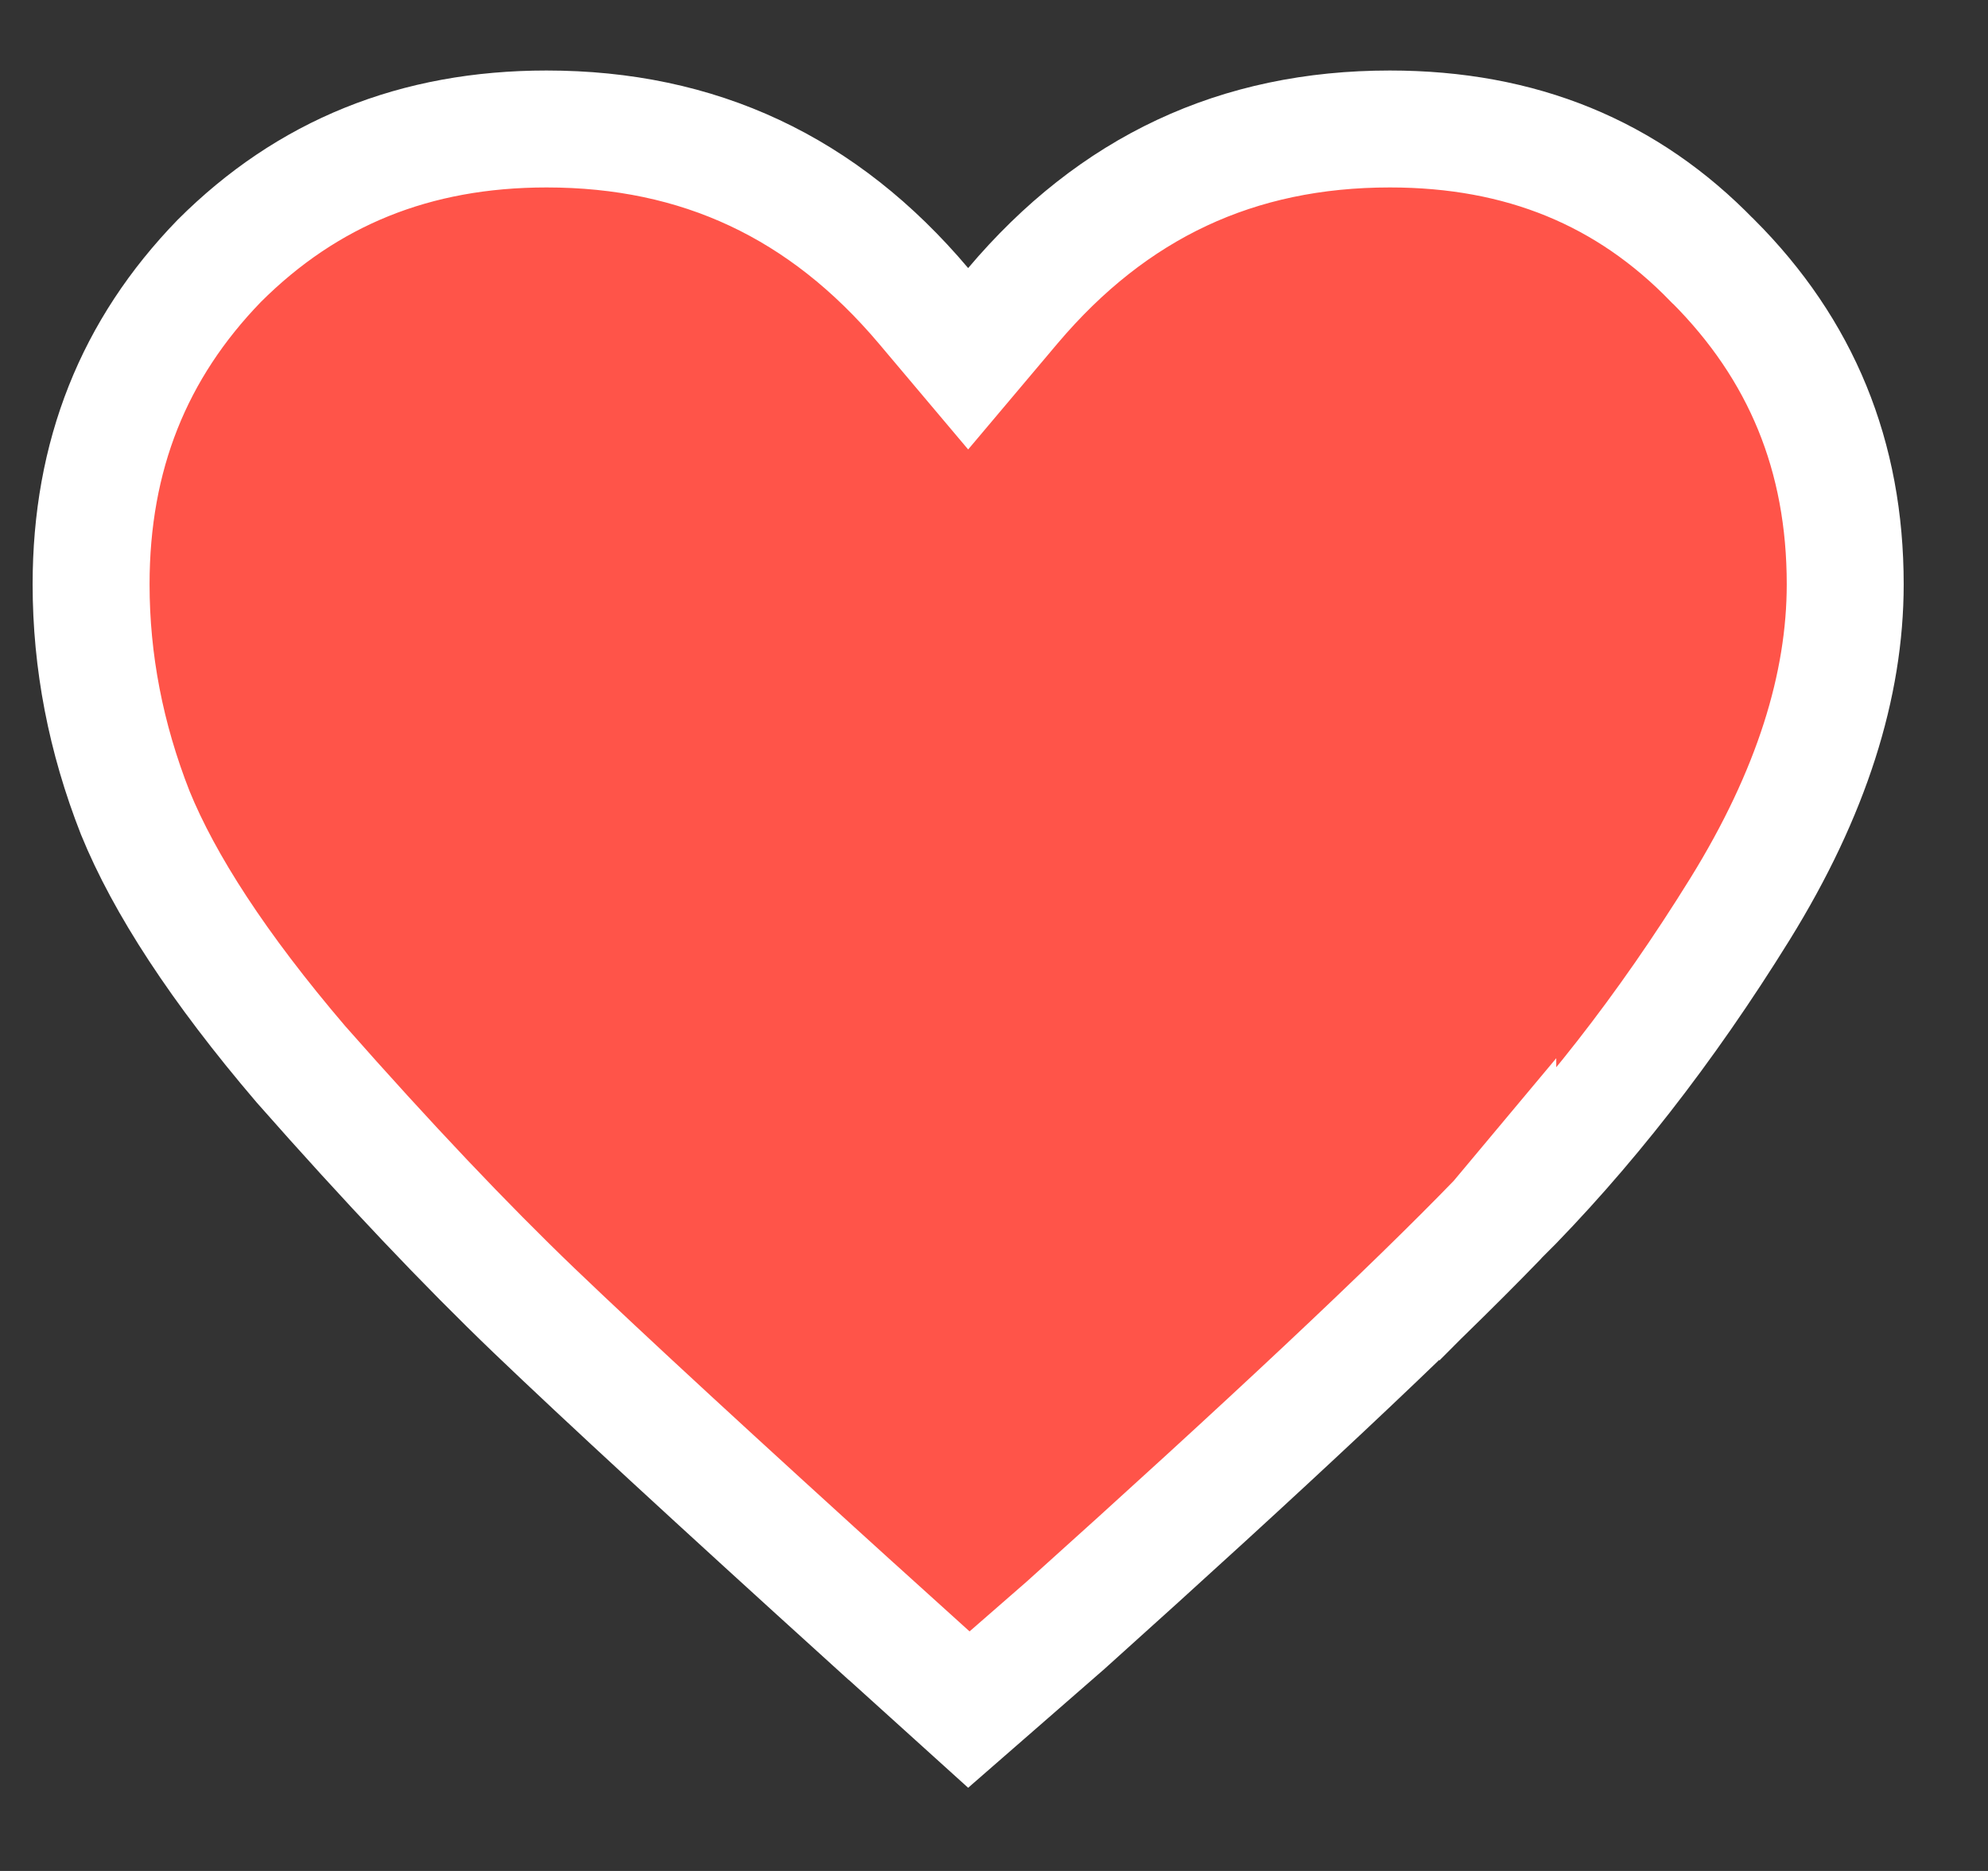 <svg width="17" height="16" viewBox="0 0 17 16" fill="none" xmlns="http://www.w3.org/2000/svg">
<rect x="0" y="0" width="17" height="16" fill="#333333" stroke="none"/>
<path d="M12.803 10.433C12.065 11.196 10.837 12.349 9.112 13.899L8.285 14.62L7.451 13.866C7.45 13.866 7.45 13.866 7.45 13.866C6.124 12.664 5.164 11.779 4.569 11.209C3.982 10.646 3.316 9.944 2.573 9.101C1.867 8.274 1.404 7.558 1.157 6.952C0.904 6.308 0.779 5.657 0.779 4.997C0.779 3.896 1.144 2.985 1.875 2.231C2.628 1.479 3.55 1.103 4.674 1.103C5.976 1.103 7.039 1.599 7.897 2.615L8.279 3.068L8.661 2.615C9.52 1.599 10.582 1.103 11.885 1.103C13.01 1.103 13.917 1.479 14.643 2.228L14.643 2.228L14.649 2.233C15.404 2.989 15.779 3.9 15.779 4.997C15.779 5.859 15.493 6.783 14.878 7.776C14.244 8.799 13.554 9.682 12.808 10.428L12.808 10.427L12.803 10.433Z" fill="#FF5449" stroke="white"/>
</svg>
